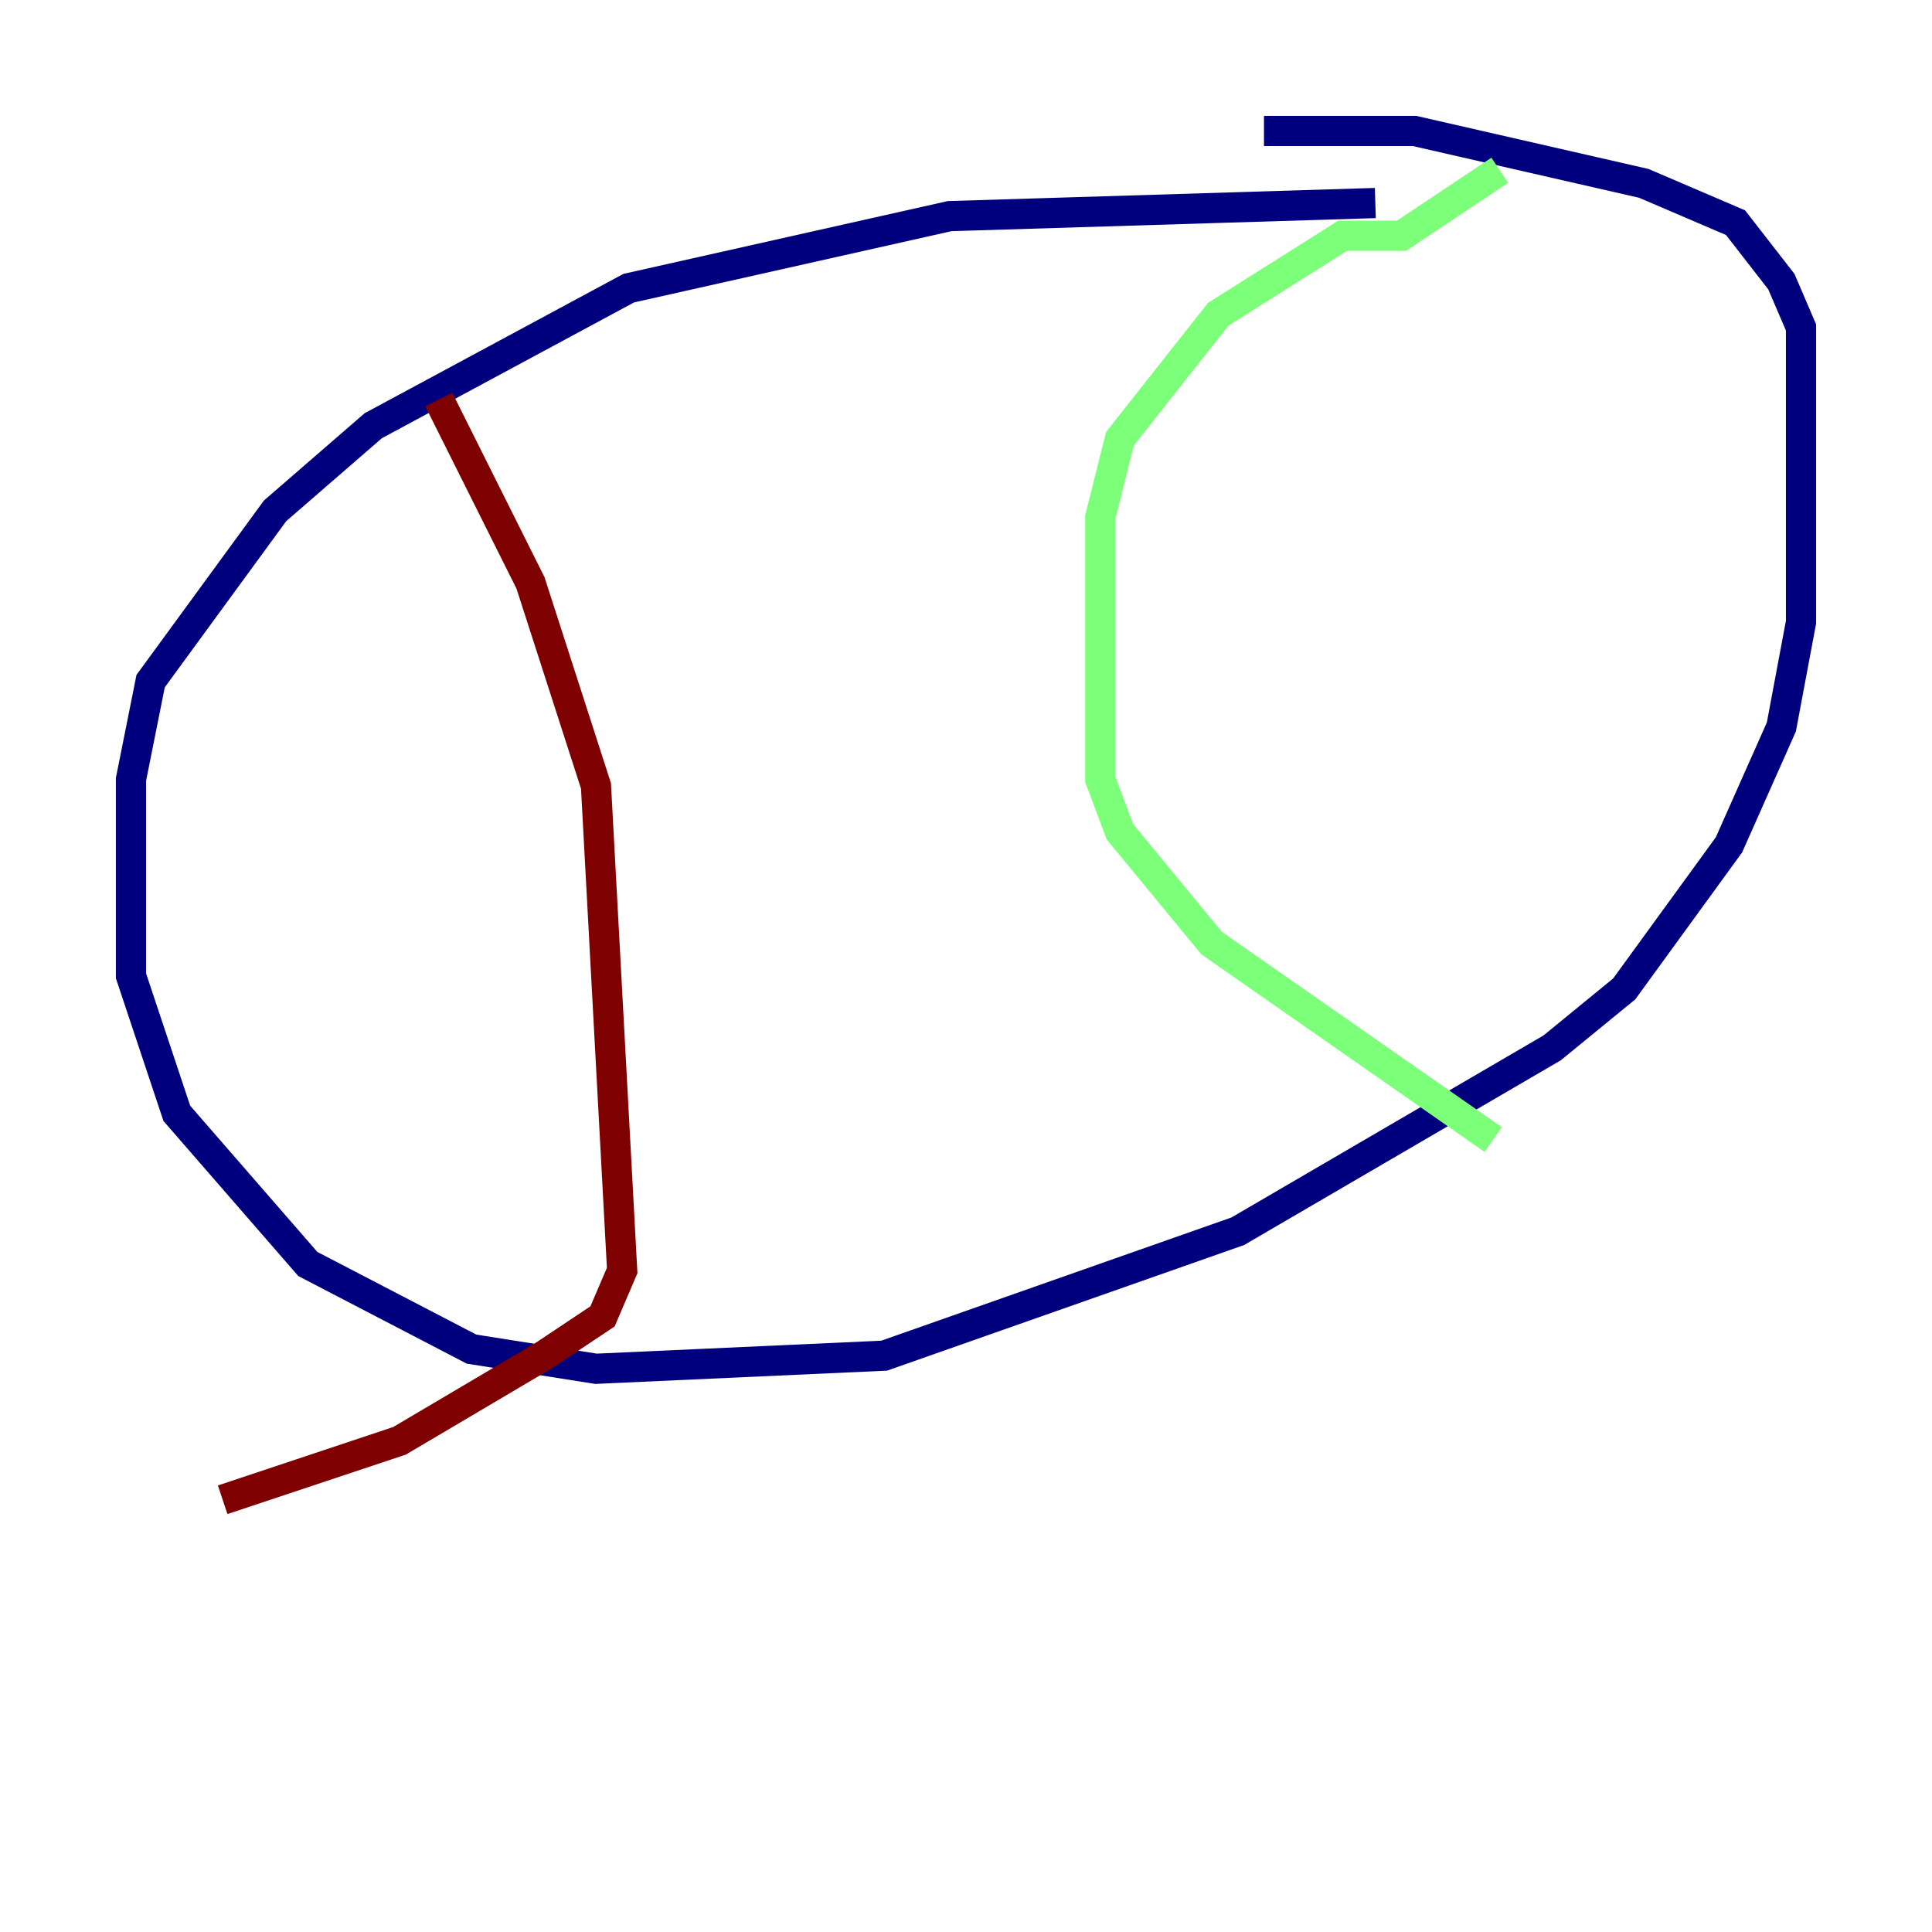 <?xml version="1.0" encoding="utf-8" ?>
<svg baseProfile="tiny" height="128" version="1.2" viewBox="0,0,128,128" width="128" xmlns="http://www.w3.org/2000/svg" xmlns:ev="http://www.w3.org/2001/xml-events" xmlns:xlink="http://www.w3.org/1999/xlink"><defs /><polyline fill="none" points="91.119,13.451 62.915,14.319 41.654,19.091 24.732,28.203 18.224,33.844 9.98,45.125 8.678,51.634 8.678,64.651 11.715,73.763 20.393,83.742 31.241,89.383 39.485,90.685 58.576,89.817 82.007,81.573 102.834,69.424 107.607,65.519 114.549,55.973 118.02,48.163 119.322,41.22 119.322,21.695 118.02,18.658 114.983,14.752 108.909,12.149 93.722,8.678 83.742,8.678" stroke="#00007f" stroke-width="2" /><polyline fill="none" points="99.363,11.281 92.854,15.62 88.949,15.62 80.705,20.827 74.197,29.071 72.895,34.278 72.895,51.634 74.197,55.105 80.271,62.481 98.929,75.498" stroke="#7cff79" stroke-width="2" /><polyline fill="none" points="29.071,26.468 35.146,38.617 39.485,52.068 41.22,84.176 39.919,87.214 36.014,89.817 26.468,95.458 14.752,99.363" stroke="#7f0000" stroke-width="2" /></svg>